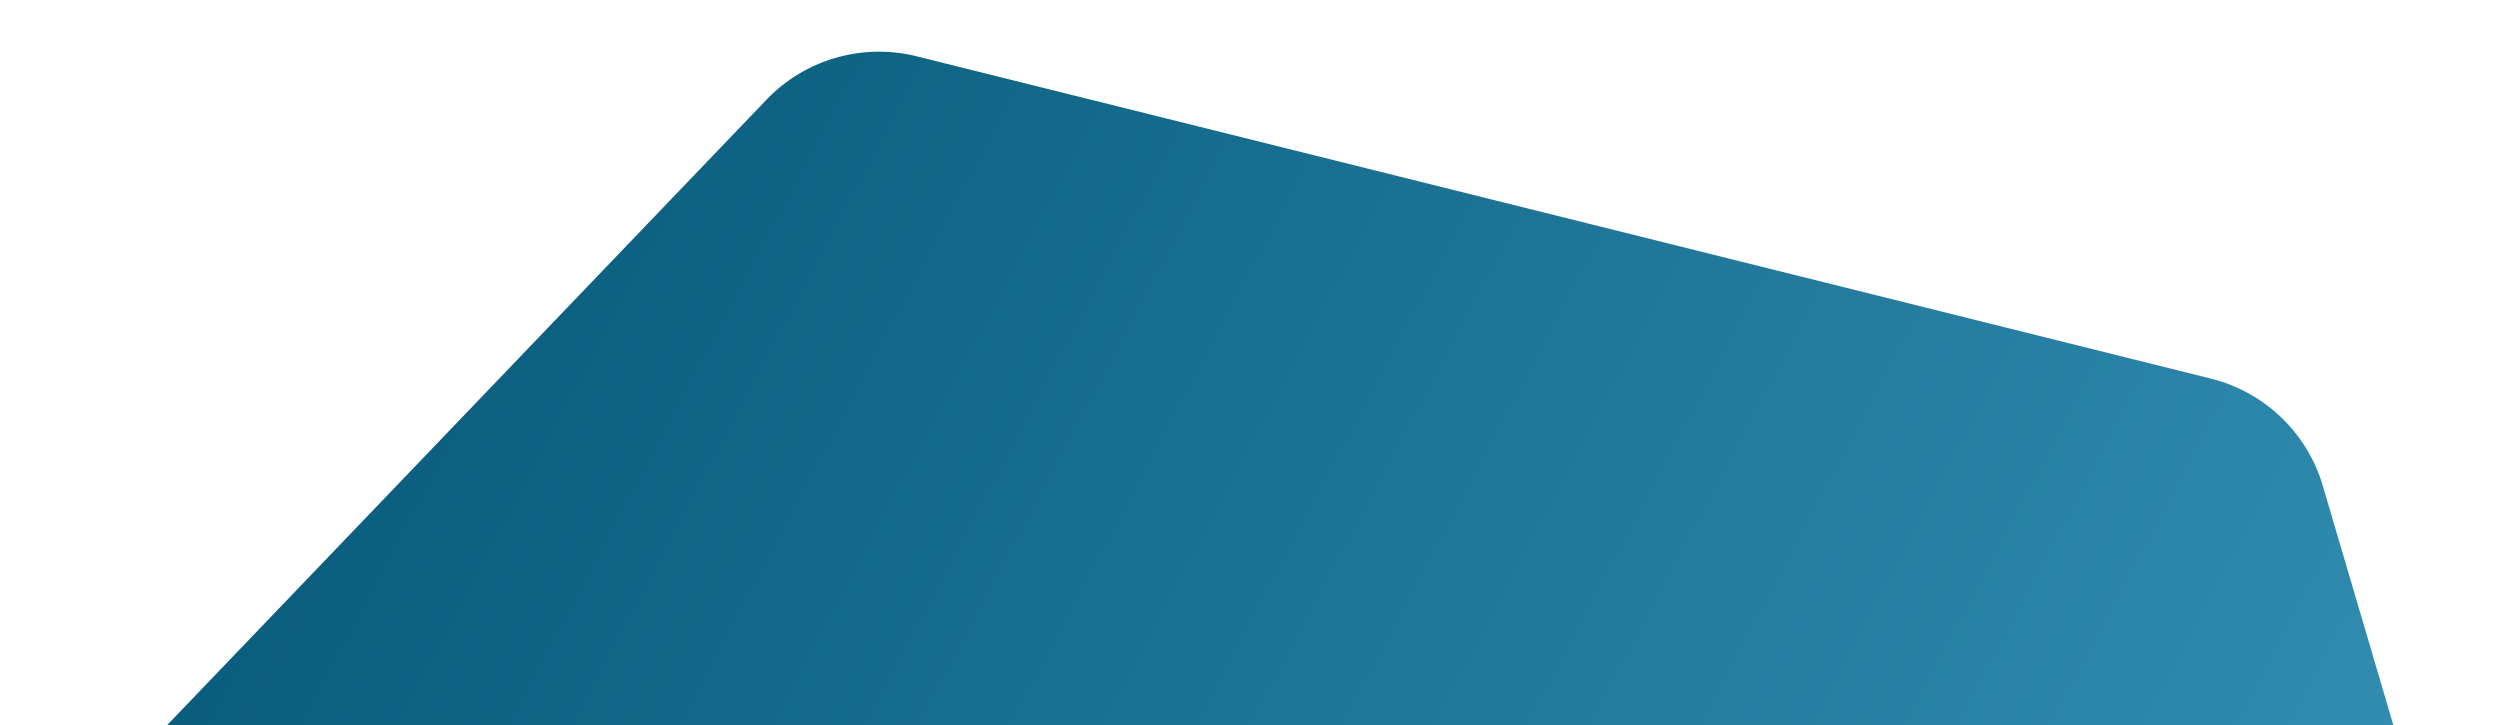 <svg xmlns="http://www.w3.org/2000/svg" xmlns:xlink="http://www.w3.org/1999/xlink" width="1920" height="557" viewBox="0 0 1920 557">
  <defs>
    <clipPath id="clip-path">
      <rect id="矩形_884" data-name="矩形 884" width="1920" height="557" transform="translate(0 3240)" fill="#fff"/>
    </clipPath>
    <linearGradient id="linear-gradient" x1="0.662" y1="0.997" x2="0.35" y2="-0.002" gradientUnits="objectBoundingBox">
      <stop offset="0" stop-color="#409ec3"/>
      <stop offset="1" stop-color="#085b7b"/>
    </linearGradient>
    <filter id="多边形_27" x="-637.224" y="-464" width="3214.448" height="3221.7" filterUnits="userSpaceOnUse">
      <feOffset dx="10" dy="20" input="SourceAlpha"/>
      <feGaussianBlur stdDeviation="25" result="blur"/>
      <feFlood flood-color="#8ce6eb" flood-opacity="0.58"/>
      <feComposite operator="in" in2="blur"/>
      <feComposite in="SourceGraphic"/>
    </filter>
  </defs>
  <g id="蒙版组_11" data-name="蒙版组 11" transform="translate(0 -3240)" clip-path="url(#clip-path)">
    <g transform="matrix(1, 0, 0, 1, 0, 3240)" filter="url(#多边形_27)">
      <path id="多边形_27-2" data-name="多边形 27" d="M1667.964,0A120,120,0,0,1,1772.1,60.369L2282.561,951.8a120,120,0,0,1,0,119.262L1772.1,1962.5a120,120,0,0,1-104.135,60.369H648.743A120,120,0,0,1,544.608,1962.5L34.146,1071.064a120,120,0,0,1,0-119.262L544.608,60.369A120,120,0,0,1,648.743,0Z" transform="matrix(0.69, -0.72, 0.72, 0.69, -572.22, 1257.5)" fill="url(#linear-gradient)"/>
    </g>
  </g>
</svg>
